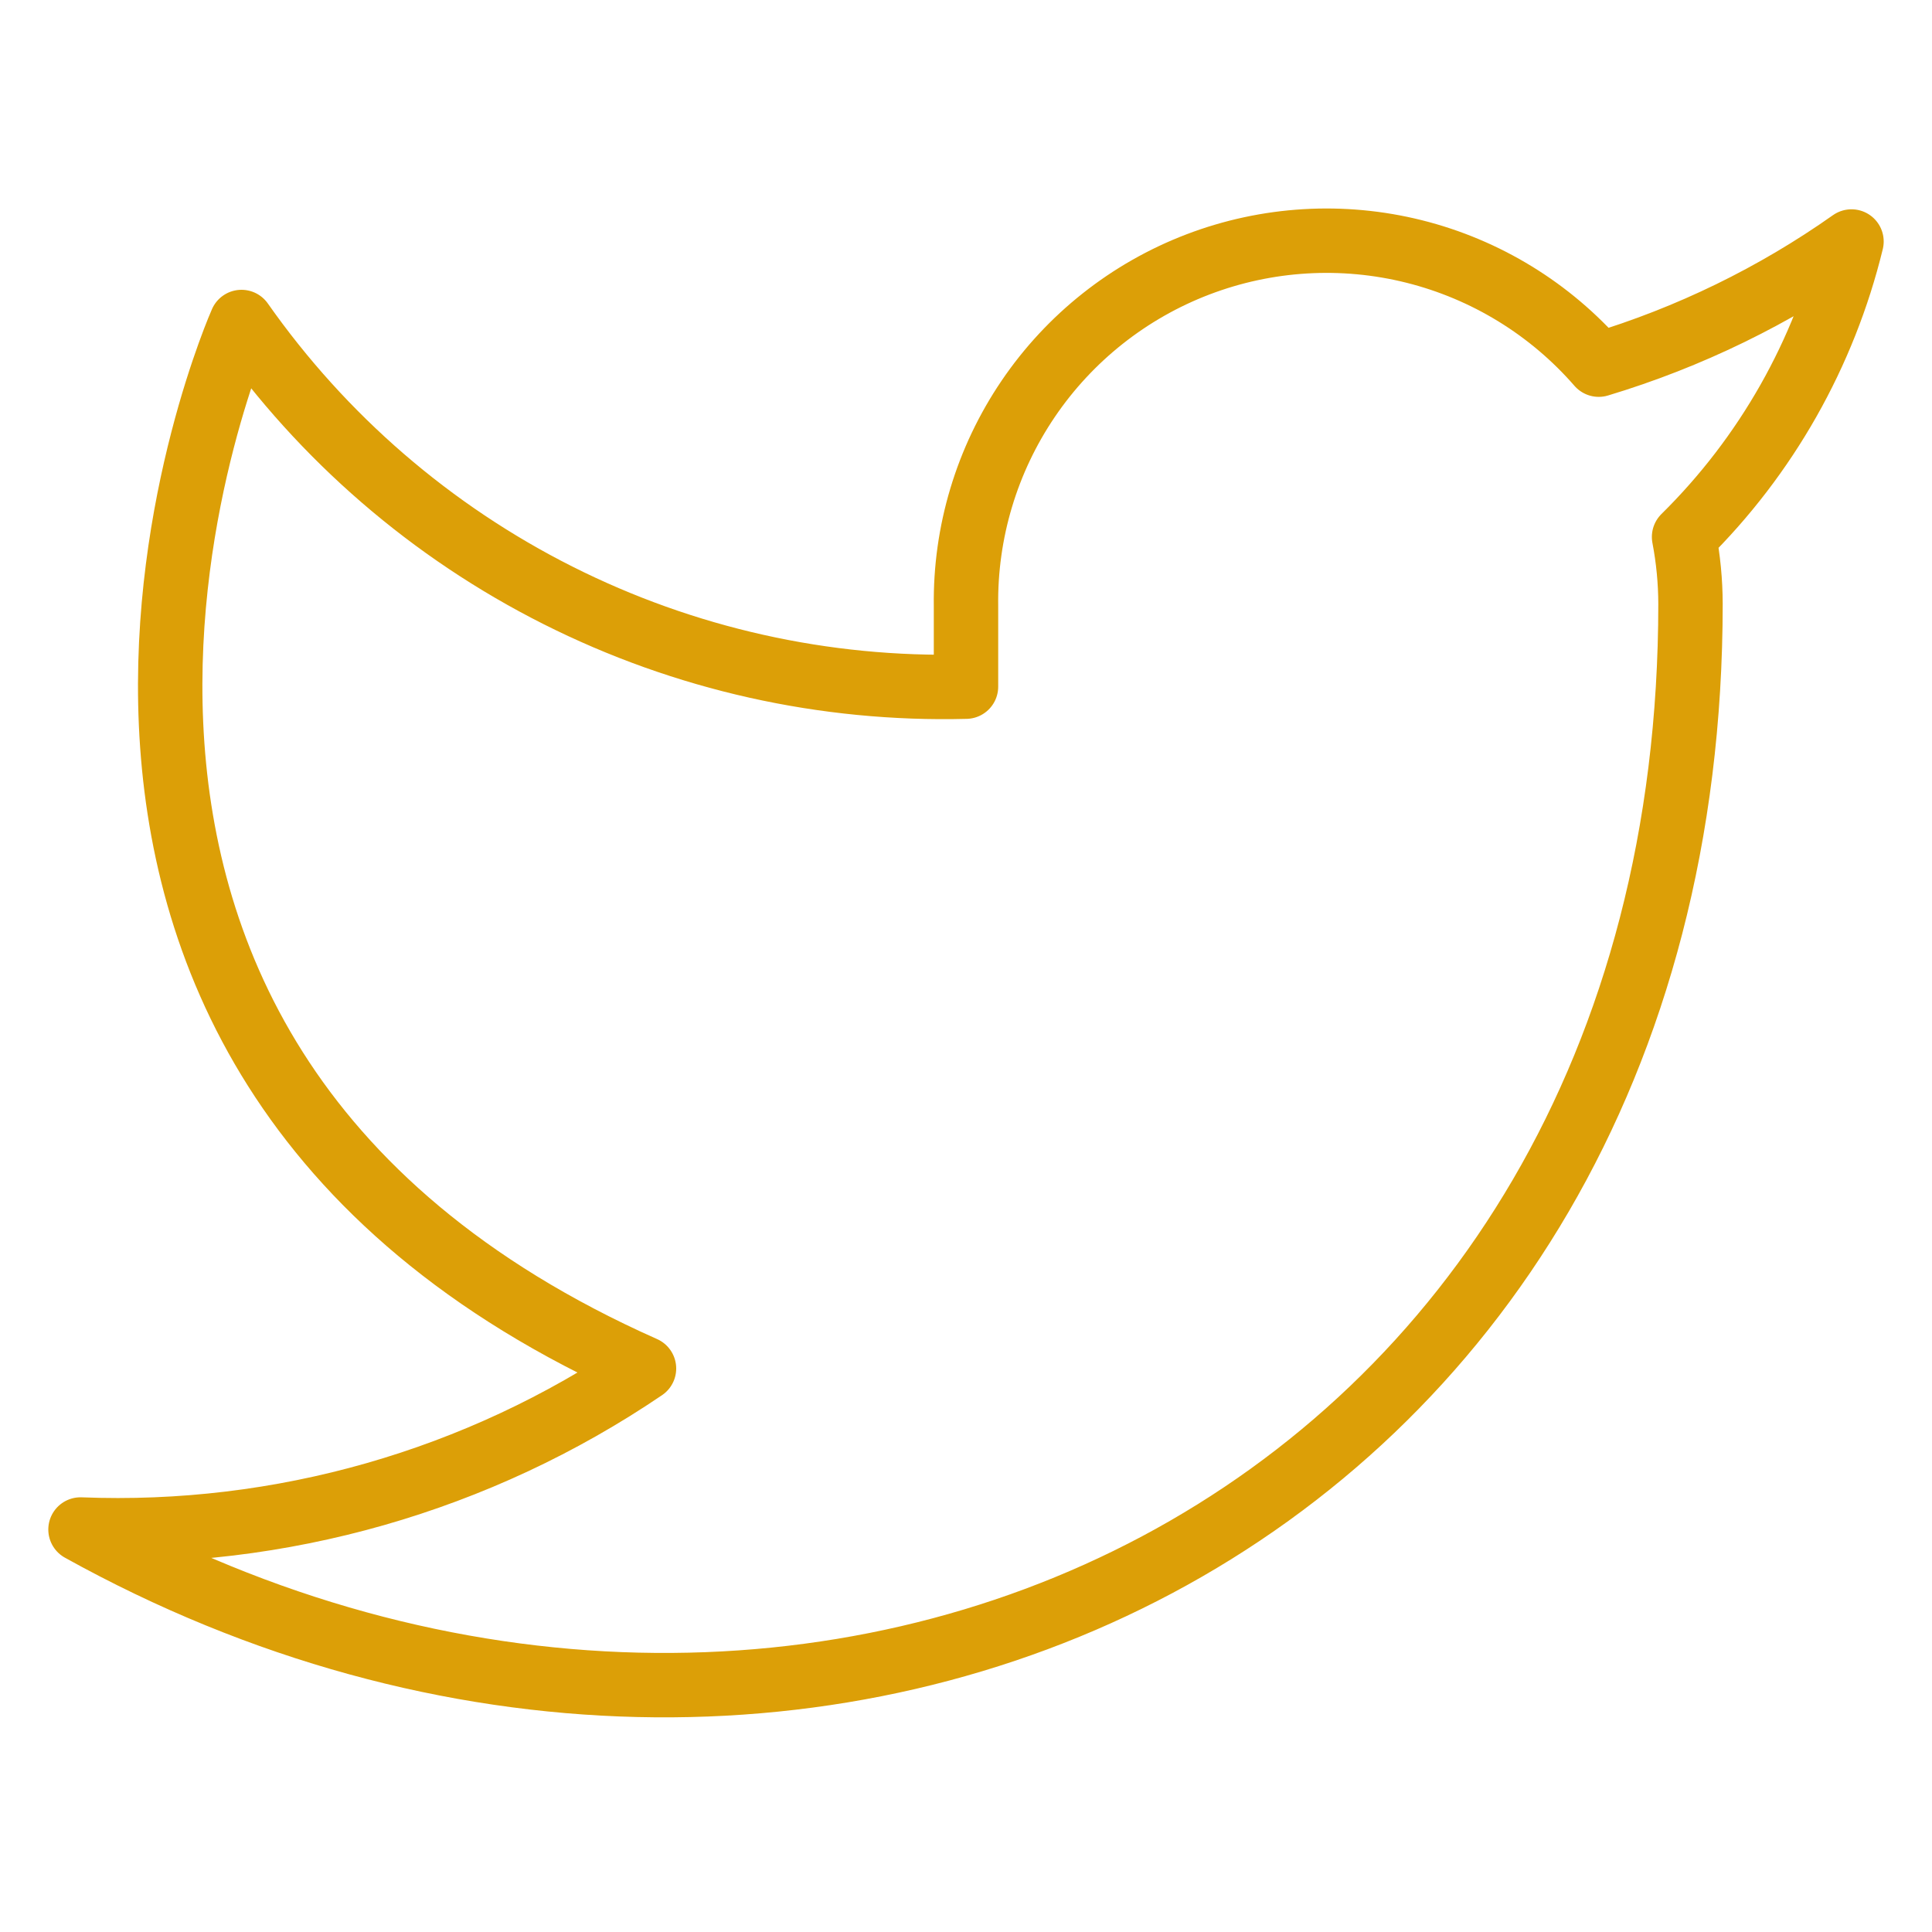 <svg width="60" height="60" viewBox="0 0 60 60" fill="none" xmlns="http://www.w3.org/2000/svg">
<path d="M57.5 7.5C55.106 9.189 52.455 10.48 49.65 11.325C48.144 9.594 46.143 8.367 43.918 7.81C41.692 7.253 39.349 7.393 37.205 8.211C35.062 9.029 33.221 10.486 31.933 12.384C30.644 14.283 29.969 16.531 30 18.825V21.325C25.607 21.439 21.253 20.465 17.328 18.489C13.402 16.513 10.026 13.597 7.5 10C7.5 10 -2.5 32.5 20 42.5C14.851 45.995 8.718 47.747 2.5 47.5C25 60 52.5 47.5 52.5 18.75C52.498 18.054 52.431 17.359 52.3 16.675C54.852 14.159 56.652 10.982 57.5 7.5V7.5Z" stroke="#DC9F07" stroke-width="2" stroke-linecap="round" stroke-linejoin="round"/>
</svg>
